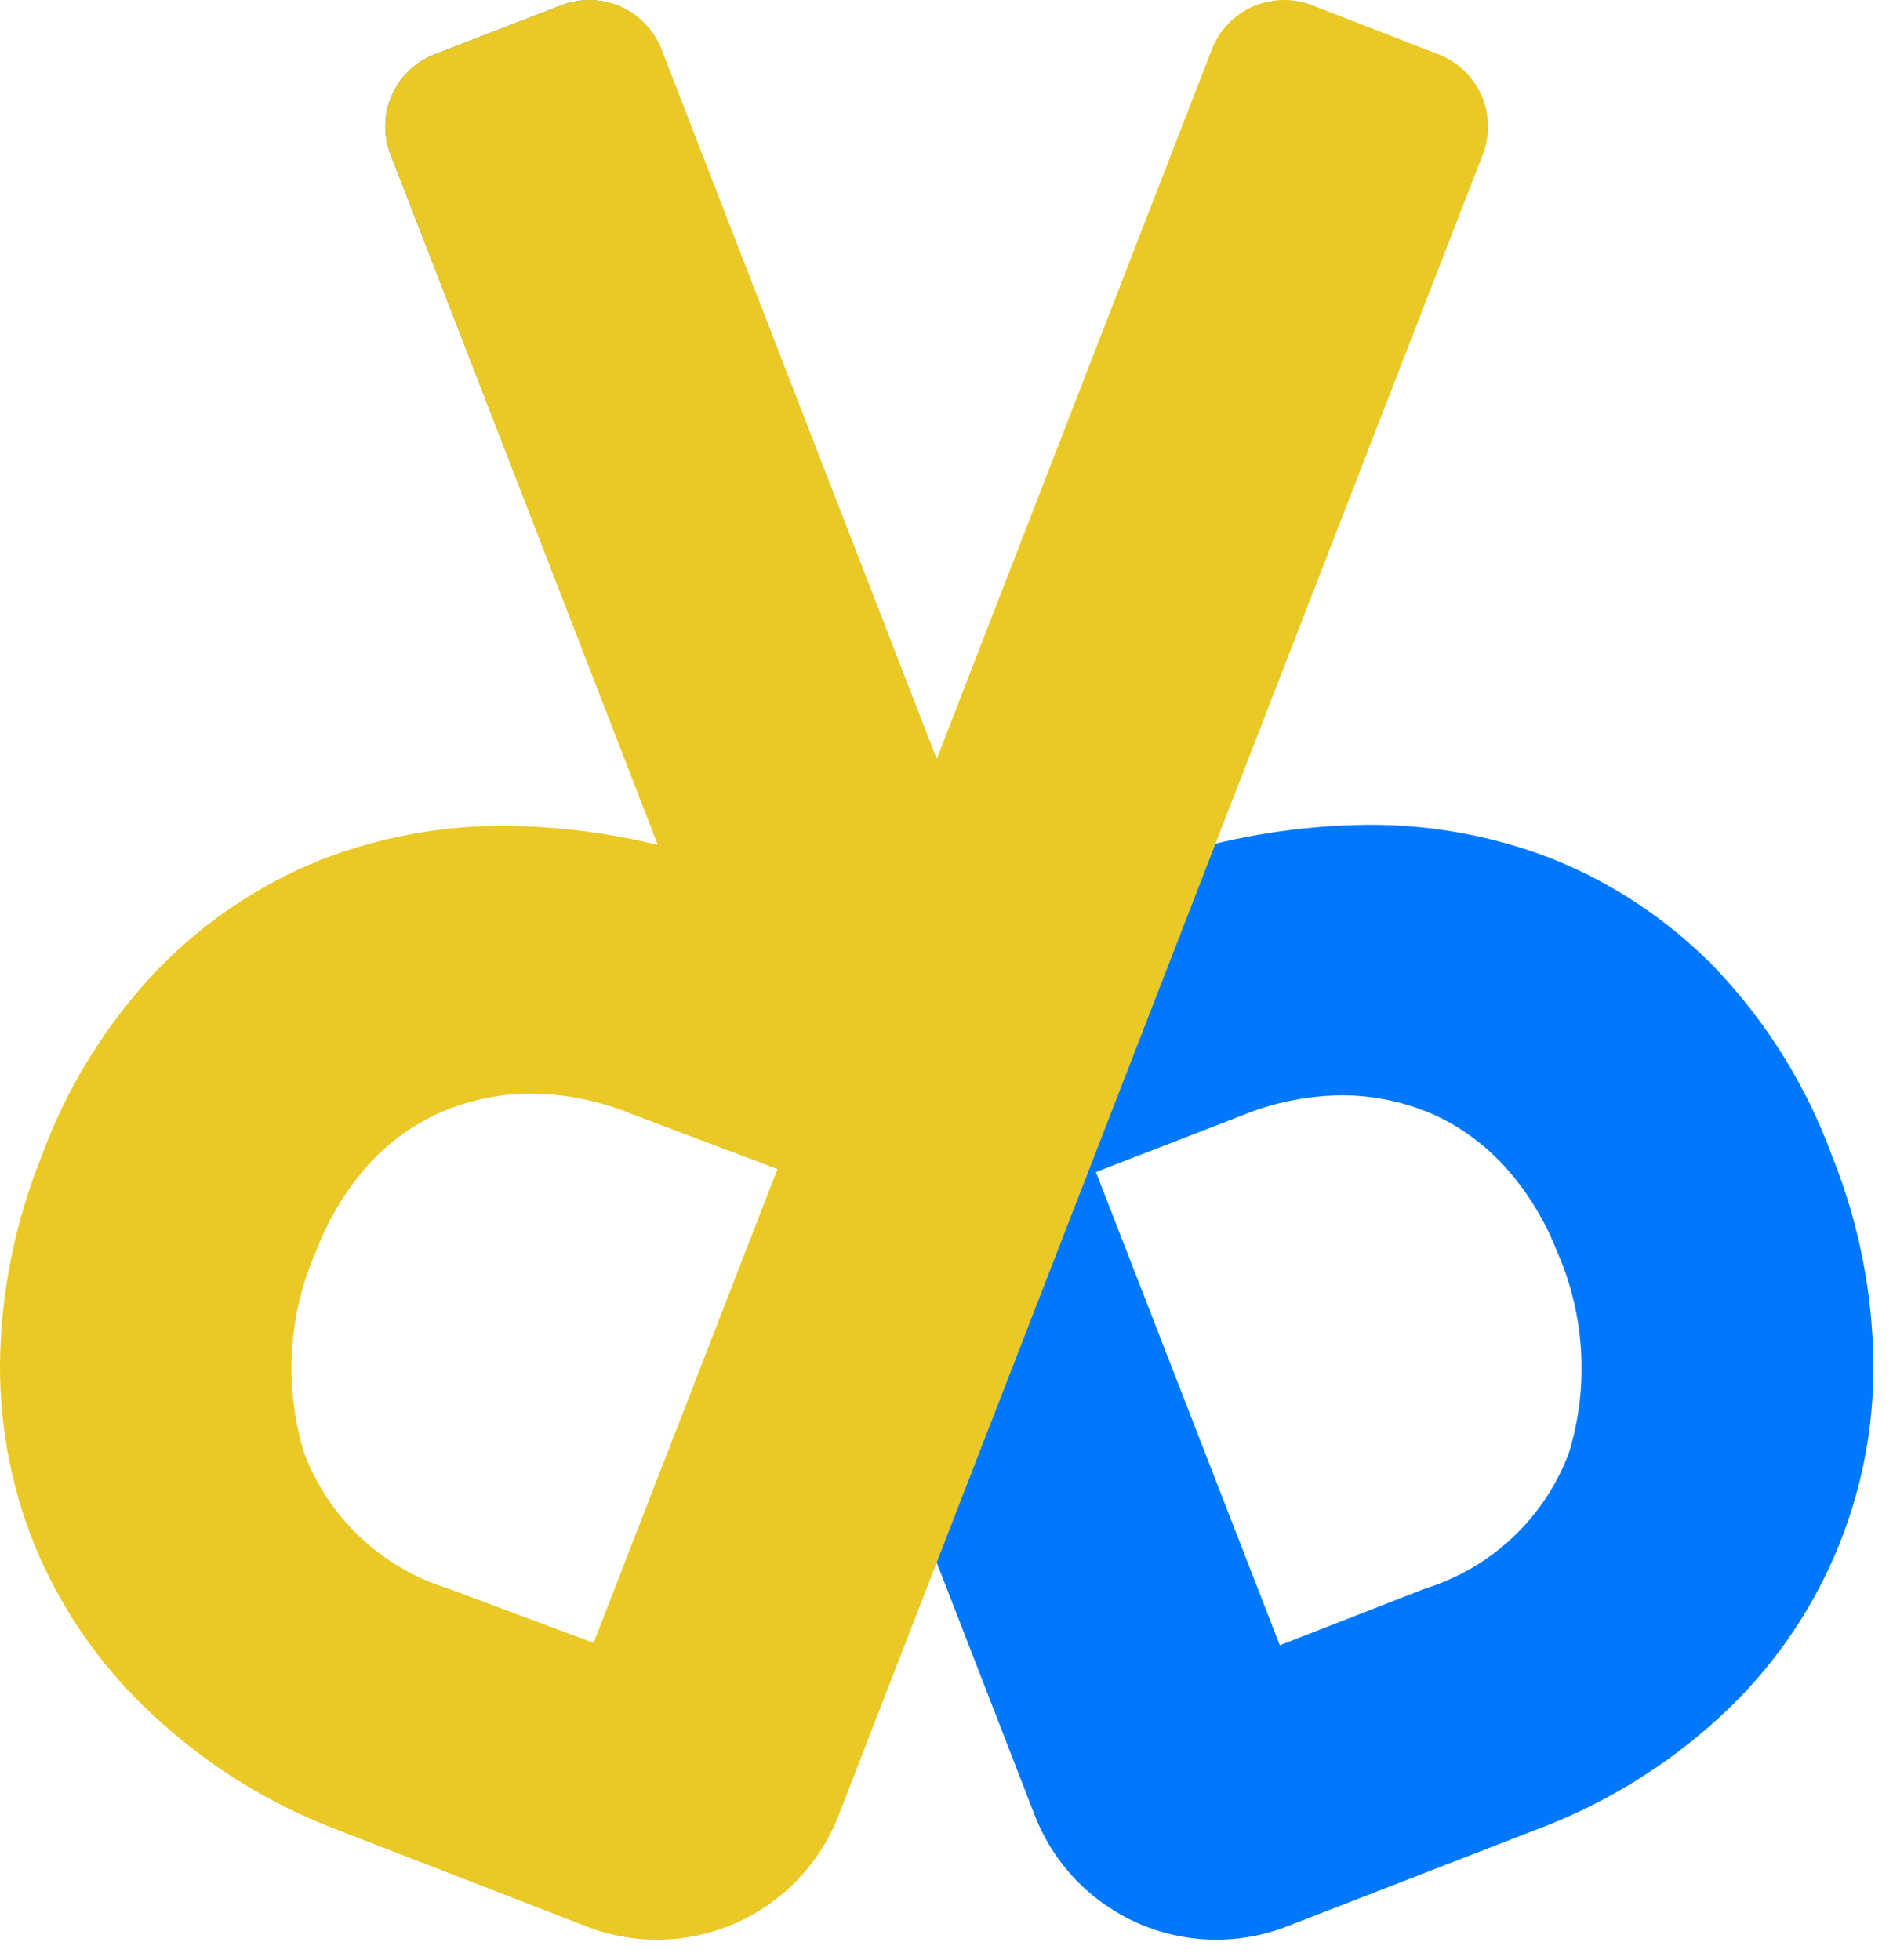 <svg width="56" height="58" viewBox="0 0 56 58" fill="none" xmlns="http://www.w3.org/2000/svg">
<path d="M54.2 34.21C53.44 32.131 52.258 30.232 50.73 28.63C49.368 27.233 47.73 26.137 45.92 25.41C44.086 24.697 42.127 24.357 40.16 24.41C38.018 24.464 35.898 24.859 33.88 25.58L29.56 27.25L19.56 1.47C19.343 0.907 18.912 0.452 18.361 0.205C17.811 -0.042 17.185 -0.062 16.62 0.15L12.85 1.61C12.288 1.831 11.836 2.265 11.593 2.817C11.35 3.37 11.334 3.996 11.55 4.56L30.61 53.71C30.883 54.416 31.293 55.062 31.816 55.609C32.339 56.157 32.965 56.596 33.658 56.902C34.351 57.208 35.097 57.373 35.854 57.39C36.611 57.407 37.364 57.275 38.07 57L45.41 54.15C47.443 53.396 49.308 52.252 50.9 50.78C52.336 49.459 53.48 47.852 54.258 46.063C55.036 44.273 55.432 42.341 55.42 40.39C55.404 38.272 54.99 36.175 54.2 34.21ZM46.05 37C46.889 38.891 47.017 41.022 46.41 43C46.053 43.945 45.486 44.796 44.752 45.489C44.017 46.182 43.134 46.699 42.17 47L37.86 48.68L32.42 34.68L36.73 33.01C37.712 32.603 38.767 32.399 39.83 32.41C40.745 32.428 41.647 32.632 42.48 33.01C43.289 33.392 44.01 33.937 44.6 34.61C45.216 35.319 45.706 36.127 46.05 37Z" fill="#0078FD"/>
<path d="M42.56 1.61L38.8 0.15C38.235 -0.065 37.608 -0.048 37.055 0.197C36.502 0.442 36.069 0.896 35.85 1.46L27.71 22.46L19.57 1.46C19.351 0.896 18.918 0.442 18.365 0.197C17.812 -0.048 17.185 -0.065 16.62 0.15L12.85 1.61C12.288 1.831 11.836 2.265 11.593 2.818C11.35 3.37 11.334 3.996 11.55 4.56L19.46 25C18.084 24.663 16.676 24.476 15.26 24.44C13.289 24.387 11.328 24.727 9.49 25.44C7.683 26.168 6.049 27.265 4.69 28.66C3.158 30.259 1.977 32.159 1.22 34.24C0.433 36.196 0.02 38.282 1.41462e-06 40.39C-0.009 42.319 0.379 44.228 1.14 46C1.927 47.796 3.078 49.41 4.52 50.74C6.106 52.225 7.968 53.383 10 54.15L17.35 57C18.056 57.275 18.809 57.407 19.566 57.39C20.323 57.374 21.069 57.208 21.762 56.902C22.455 56.596 23.081 56.157 23.604 55.609C24.127 55.062 24.537 54.416 24.81 53.71L43.87 4.56C44.085 3.995 44.069 3.368 43.823 2.815C43.578 2.262 43.124 1.829 42.56 1.61V1.61ZM17.56 48.61L13.25 47C12.284 46.7 11.399 46.184 10.663 45.491C9.926 44.798 9.358 43.946 9 43C8.394 41.022 8.521 38.891 9.36 37C9.699 36.109 10.19 35.284 10.81 34.56C11.398 33.885 12.12 33.34 12.93 32.96C13.763 32.582 14.665 32.378 15.58 32.36C16.643 32.349 17.698 32.553 18.68 32.96L23 34.59L17.56 48.61Z" fill="#EAC926"/>
</svg>
